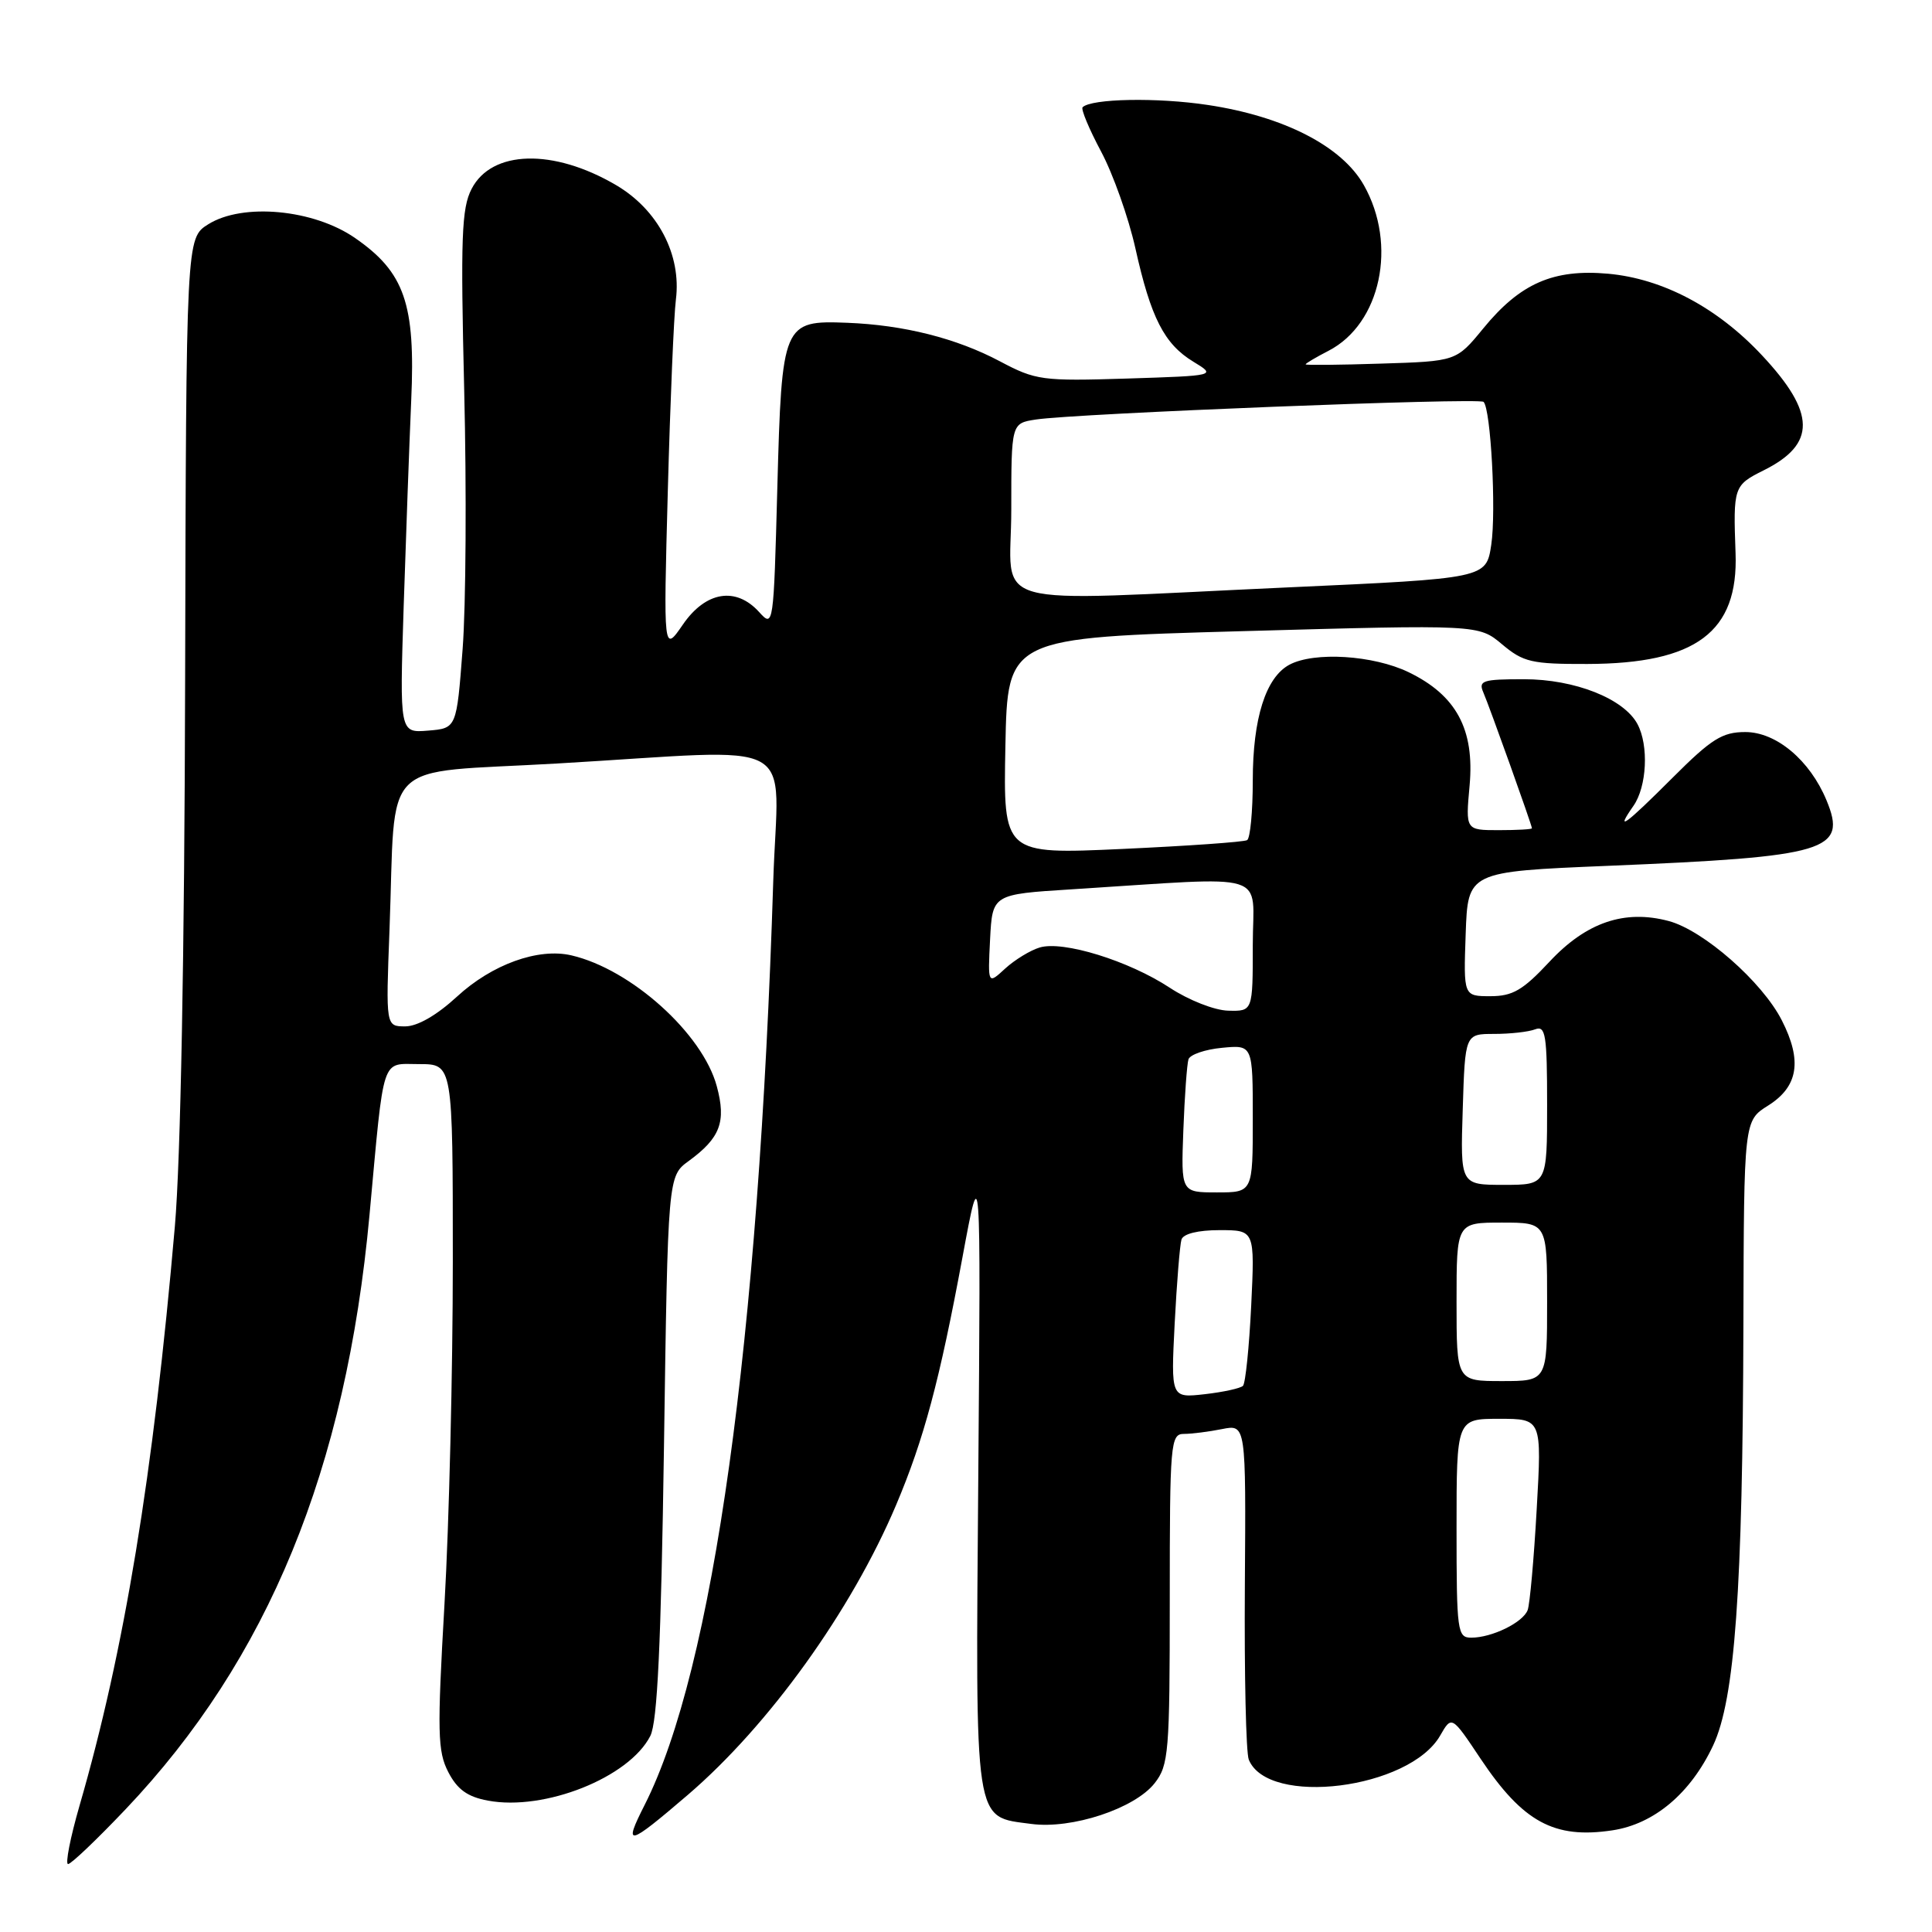 <?xml version="1.0" encoding="UTF-8" standalone="no"?>
<!DOCTYPE svg PUBLIC "-//W3C//DTD SVG 1.1//EN" "http://www.w3.org/Graphics/SVG/1.1/DTD/svg11.dtd" >
<svg xmlns="http://www.w3.org/2000/svg" xmlns:xlink="http://www.w3.org/1999/xlink" version="1.1" viewBox="0 0 256 256">
 <g >
 <path fill="currentColor"
d=" M 16.63 239.75 C 35.53 219.85 45.86 194.68 48.96 161.00 C 50.94 139.49 50.45 141.00 55.56 141.00 C 60.00 141.00 60.00 141.00 60.00 167.13 C 60.00 181.50 59.51 201.91 58.90 212.48 C 57.92 229.57 57.98 232.06 59.40 234.81 C 60.59 237.11 61.94 238.09 64.65 238.59 C 72.15 240.00 83.37 235.53 86.17 230.02 C 87.11 228.17 87.59 217.93 87.98 191.67 C 88.50 155.84 88.50 155.84 91.27 153.83 C 95.44 150.78 96.25 148.64 94.98 143.94 C 93.11 136.96 83.62 128.42 75.71 126.59 C 71.32 125.57 65.19 127.78 60.55 132.06 C 57.88 134.52 55.31 136.00 53.70 136.00 C 51.12 136.00 51.12 136.00 51.61 123.25 C 52.49 100.02 49.94 102.55 73.78 101.17 C 106.77 99.26 103.07 97.25 102.46 116.75 C 100.54 177.91 94.51 221.22 85.42 239.16 C 82.55 244.82 83.13 244.69 91.14 237.83 C 101.90 228.60 112.80 213.44 118.73 199.44 C 122.42 190.72 124.50 182.96 127.55 166.50 C 129.96 153.50 129.96 153.50 129.63 195.32 C 129.26 242.43 128.99 240.65 136.65 241.68 C 142.02 242.40 150.34 239.65 152.99 236.29 C 154.86 233.90 155.00 232.26 155.00 211.87 C 155.00 191.15 155.10 190.00 156.88 190.00 C 157.91 190.00 160.18 189.71 161.93 189.36 C 165.10 188.73 165.10 188.73 164.95 210.11 C 164.87 221.88 165.10 232.25 165.47 233.16 C 168.01 239.43 186.76 237.07 190.83 229.97 C 192.36 227.31 192.36 227.31 196.19 233.05 C 201.80 241.44 205.93 243.69 213.64 242.53 C 219.18 241.70 224.01 237.63 226.99 231.30 C 229.88 225.15 230.92 210.73 231.01 175.50 C 231.08 148.50 231.08 148.50 234.29 146.49 C 238.28 143.98 238.83 140.55 236.10 135.20 C 233.50 130.09 225.72 123.27 221.11 122.04 C 215.25 120.48 210.17 122.22 205.30 127.45 C 201.79 131.21 200.43 132.00 197.49 132.00 C 193.92 132.00 193.92 132.00 194.21 123.75 C 194.50 115.50 194.50 115.50 213.00 114.73 C 242.21 113.52 244.80 112.75 242.02 106.04 C 239.82 100.74 235.37 97.00 231.26 97.00 C 228.22 97.00 226.78 97.90 221.68 103.00 C 215.30 109.38 213.93 110.37 216.44 106.78 C 218.22 104.23 218.49 98.78 216.97 95.94 C 215.16 92.57 208.67 90.00 201.93 90.00 C 196.45 90.00 195.87 90.19 196.55 91.75 C 197.35 93.59 202.98 109.32 202.99 109.75 C 203.00 109.89 201.02 110.00 198.59 110.00 C 194.19 110.00 194.19 110.00 194.73 104.08 C 195.40 96.64 192.97 92.13 186.65 89.07 C 181.98 86.81 174.14 86.32 170.85 88.08 C 167.72 89.76 166.00 95.19 166.00 103.41 C 166.00 107.52 165.66 111.08 165.25 111.32 C 164.84 111.57 157.40 112.09 148.72 112.49 C 132.94 113.21 132.94 113.21 133.22 98.86 C 133.50 84.50 133.50 84.50 164.71 83.63 C 195.92 82.76 195.92 82.76 199.04 85.38 C 201.85 87.74 202.95 88.00 210.33 87.98 C 224.75 87.94 230.36 83.74 229.97 73.28 C 229.65 64.53 229.73 64.30 233.68 62.33 C 240.68 58.85 240.62 54.72 233.48 47.09 C 227.57 40.76 220.34 36.93 213.09 36.27 C 205.83 35.62 201.43 37.54 196.53 43.53 C 192.97 47.87 192.97 47.87 182.99 48.18 C 177.49 48.36 173.00 48.40 173.00 48.28 C 173.00 48.15 174.37 47.34 176.04 46.48 C 182.96 42.90 185.19 32.42 180.71 24.52 C 177.80 19.37 170.10 15.42 160.05 13.91 C 153.34 12.89 144.61 13.06 143.45 14.21 C 143.21 14.46 144.31 17.10 145.90 20.08 C 147.49 23.06 149.53 28.82 150.44 32.88 C 152.49 42.11 154.27 45.59 158.13 47.93 C 161.17 49.78 161.17 49.78 149.33 50.16 C 138.09 50.51 137.25 50.40 132.50 47.88 C 126.74 44.82 119.75 43.06 112.25 42.77 C 103.74 42.44 103.59 42.79 103.00 64.64 C 102.51 83.00 102.48 83.19 100.60 81.11 C 97.52 77.70 93.52 78.35 90.49 82.75 C 87.91 86.50 87.91 86.50 88.49 65.00 C 88.81 53.17 89.29 41.79 89.56 39.69 C 90.31 33.76 87.18 27.77 81.60 24.51 C 73.31 19.65 65.15 19.87 62.49 25.03 C 61.16 27.59 61.02 31.49 61.51 51.76 C 61.83 64.82 61.74 80.22 61.30 86.00 C 60.50 96.50 60.50 96.50 56.73 96.81 C 52.95 97.12 52.95 97.12 53.49 80.31 C 53.79 71.07 54.24 58.78 54.49 53.00 C 55.06 40.26 53.61 36.08 47.05 31.54 C 41.56 27.73 32.16 26.85 27.59 29.72 C 24.67 31.55 24.67 31.55 24.53 90.03 C 24.45 126.43 23.93 153.78 23.17 162.50 C 20.31 195.49 16.47 218.78 10.54 239.25 C 9.31 243.51 8.63 247.00 9.02 247.00 C 9.42 247.00 12.84 243.74 16.63 239.75 Z  M 193.00 202.50 C 193.00 188.00 193.00 188.00 198.65 188.00 C 204.30 188.00 204.30 188.00 203.62 199.99 C 203.25 206.58 202.71 212.60 202.42 213.35 C 201.79 215.00 197.68 217.00 194.95 217.00 C 193.11 217.00 193.00 216.22 193.00 202.50 Z  M 155.65 175.37 C 155.93 169.94 156.34 164.94 156.55 164.25 C 156.79 163.48 158.74 163.00 161.60 163.00 C 166.27 163.00 166.27 163.00 165.79 173.02 C 165.52 178.52 165.03 183.30 164.70 183.63 C 164.37 183.96 162.08 184.46 159.62 184.74 C 155.15 185.24 155.15 185.24 155.65 175.37 Z  M 193.00 172.50 C 193.00 162.00 193.00 162.00 199.00 162.00 C 205.00 162.00 205.00 162.00 205.00 172.50 C 205.00 183.00 205.00 183.00 199.00 183.00 C 193.00 183.00 193.00 183.00 193.00 172.50 Z  M 156.80 149.75 C 156.97 145.21 157.28 140.99 157.48 140.36 C 157.69 139.74 159.68 139.05 161.93 138.84 C 166.00 138.45 166.00 138.45 166.00 148.22 C 166.00 158.00 166.00 158.00 161.24 158.00 C 156.49 158.00 156.49 158.00 156.80 149.75 Z  M 193.82 147.00 C 194.13 137.00 194.13 137.00 197.98 137.00 C 200.10 137.00 202.55 136.73 203.42 136.39 C 204.80 135.86 205.00 137.13 205.00 146.39 C 205.00 157.00 205.00 157.00 199.25 157.00 C 193.50 157.00 193.50 157.00 193.82 147.00 Z  M 155.00 130.88 C 149.56 127.30 140.85 124.61 137.76 125.55 C 136.52 125.92 134.46 127.18 133.19 128.34 C 130.89 130.46 130.89 130.46 131.19 124.48 C 131.50 118.50 131.50 118.50 142.00 117.84 C 168.84 116.15 166.00 115.28 166.00 125.20 C 166.00 134.00 166.00 134.00 162.75 133.92 C 160.94 133.88 157.51 132.53 155.00 130.88 Z  M 134.00 67.55 C 134.00 56.09 134.00 56.09 137.25 55.59 C 142.41 54.79 196.01 52.67 196.58 53.25 C 197.54 54.21 198.27 67.71 197.60 72.18 C 196.93 76.64 196.93 76.64 170.72 77.83 C 129.58 79.70 134.00 80.94 134.00 67.55 Z "/>
</g>
</svg>